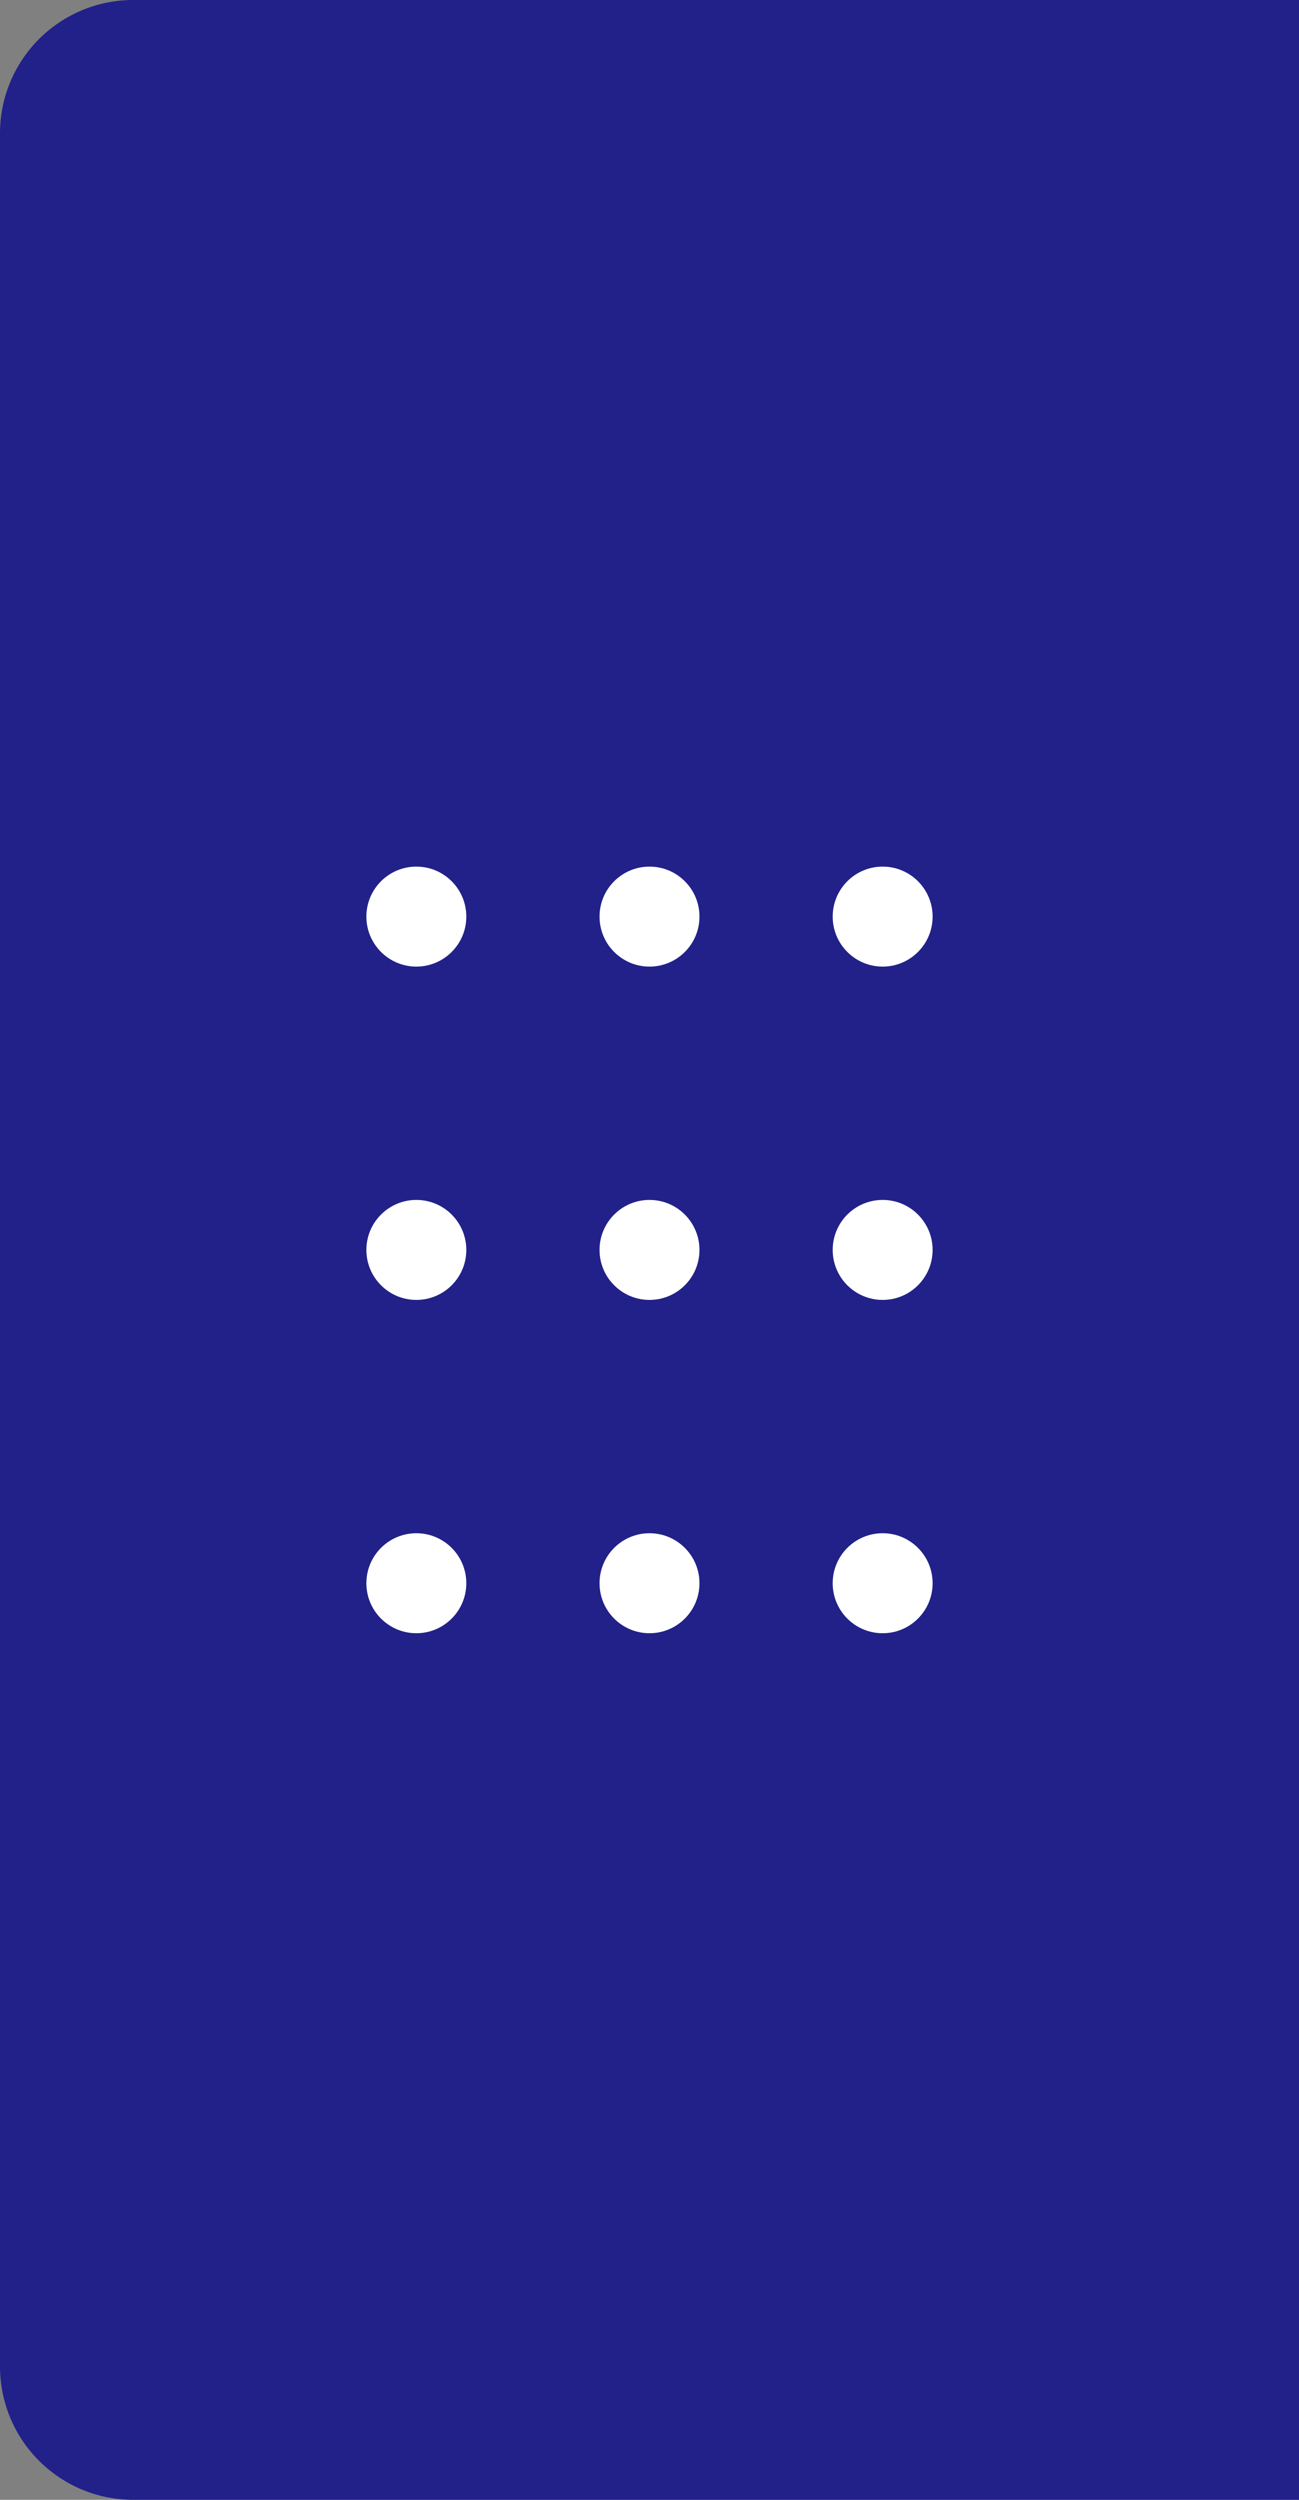 <svg xmlns="http://www.w3.org/2000/svg" width="39" height="75" viewBox="0 0 39 75">
  <rect x="0" y="0" width="39" height="75" fill="#808080" stroke="none"/>
  <g id="Group_66499" data-name="Group 66499" transform="translate(-362 -544)">
    <path id="Rectangle_29330" data-name="Rectangle 29330" d="M4,0H39a0,0,0,0,1,0,0V75a0,0,0,0,1,0,0H4a4,4,0,0,1-4-4V4A4,4,0,0,1,4,0Z" transform="translate(362 544)" fill="#212189"/>
    <g id="Group_66416" data-name="Group 66416" transform="translate(373 570)">
      <g id="Group_66407" data-name="Group 66407" transform="translate(0 0)">
        <circle id="Ellipse_1279" data-name="Ellipse 1279" cx="1.5" cy="1.5" r="1.5" fill="#fff"/>
        <circle id="Ellipse_1284" data-name="Ellipse 1284" cx="1.5" cy="1.5" r="1.5" transform="translate(7)" fill="#fff"/>
        <circle id="Ellipse_1287" data-name="Ellipse 1287" cx="1.5" cy="1.5" r="1.5" transform="translate(14)" fill="#fff"/>
      </g>
      <g id="Group_66408" data-name="Group 66408" transform="translate(0 10)">
        <circle id="Ellipse_1280" data-name="Ellipse 1280" cx="1.5" cy="1.5" r="1.5" transform="translate(0 0)" fill="#fff"/>
        <circle id="Ellipse_1283" data-name="Ellipse 1283" cx="1.5" cy="1.5" r="1.5" transform="translate(7 0)" fill="#fff"/>
        <circle id="Ellipse_1286" data-name="Ellipse 1286" cx="1.5" cy="1.5" r="1.5" transform="translate(14 0)" fill="#fff"/>
      </g>
      <g id="Group_66409" data-name="Group 66409" transform="translate(0 20)">
        <circle id="Ellipse_1281" data-name="Ellipse 1281" cx="1.5" cy="1.5" r="1.5" fill="#fff"/>
        <circle id="Ellipse_1282" data-name="Ellipse 1282" cx="1.5" cy="1.5" r="1.5" transform="translate(7)" fill="#fff"/>
        <circle id="Ellipse_1285" data-name="Ellipse 1285" cx="1.5" cy="1.5" r="1.5" transform="translate(14)" fill="#fff"/>
      </g>
    </g>
  </g>
</svg>
